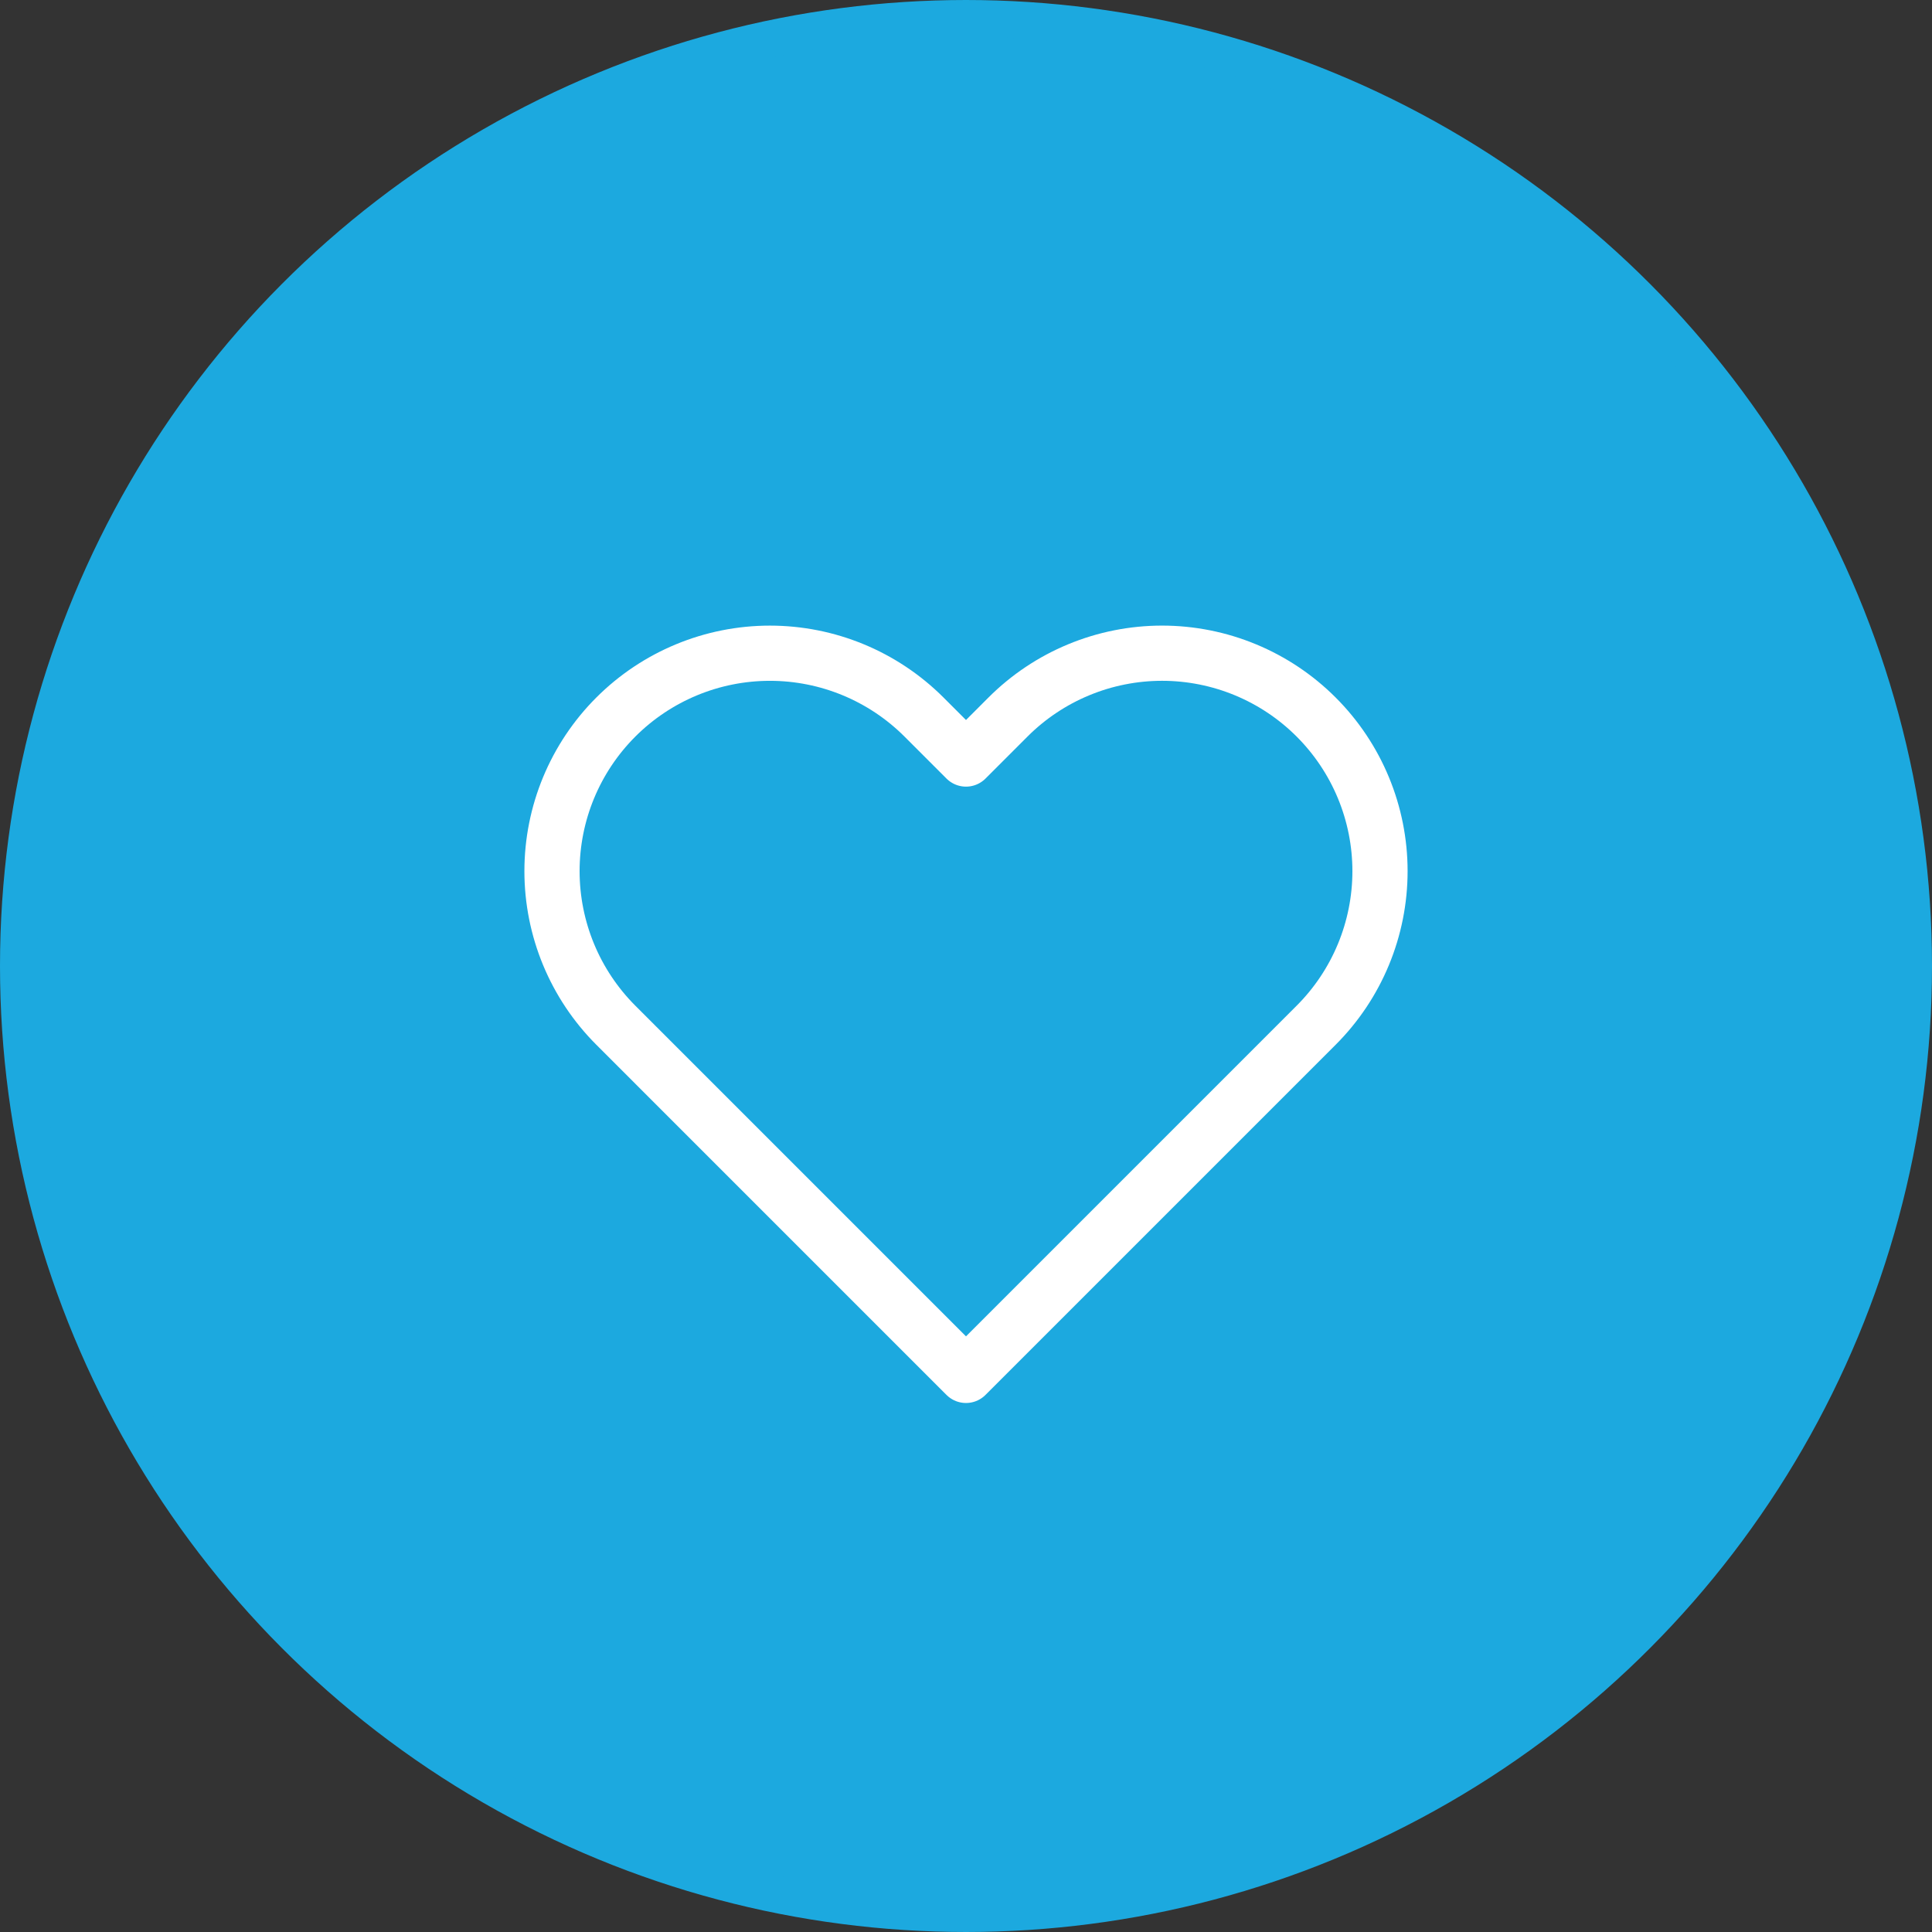 <svg width="210" height="210" viewBox="0 0 210 210" fill="none" xmlns="http://www.w3.org/2000/svg">
<rect x="0" y="0" width="210" height="210" fill="#333333" stroke="none"/>
<circle cx="105" cy="105" r="103" fill="#1CA9DF" stroke="#1CA9DF" stroke-width="4"/>
<path d="M143.06 77.94C140.861 75.74 138.25 73.994 135.376 72.804C132.502 71.613 129.422 71 126.311 71C123.201 71 120.12 71.613 117.247 72.804C114.373 73.994 111.762 75.74 109.563 77.94L104.999 82.504L100.435 77.94C95.993 73.498 89.968 71.002 83.686 71.002C77.404 71.002 71.38 73.498 66.938 77.94C62.495 82.382 60 88.407 60 94.689C60 100.971 62.495 106.995 66.938 111.437L71.501 116.001L104.999 149.499L138.496 116.001L143.06 111.437C145.26 109.238 147.006 106.627 148.196 103.753C149.387 100.88 150 97.799 150 94.689C150 91.578 149.387 88.498 148.196 85.624C147.006 82.75 145.26 80.139 143.06 77.94V77.94Z" stroke="white" stroke-width="6" stroke-linecap="round" stroke-linejoin="round"/>
</svg>

